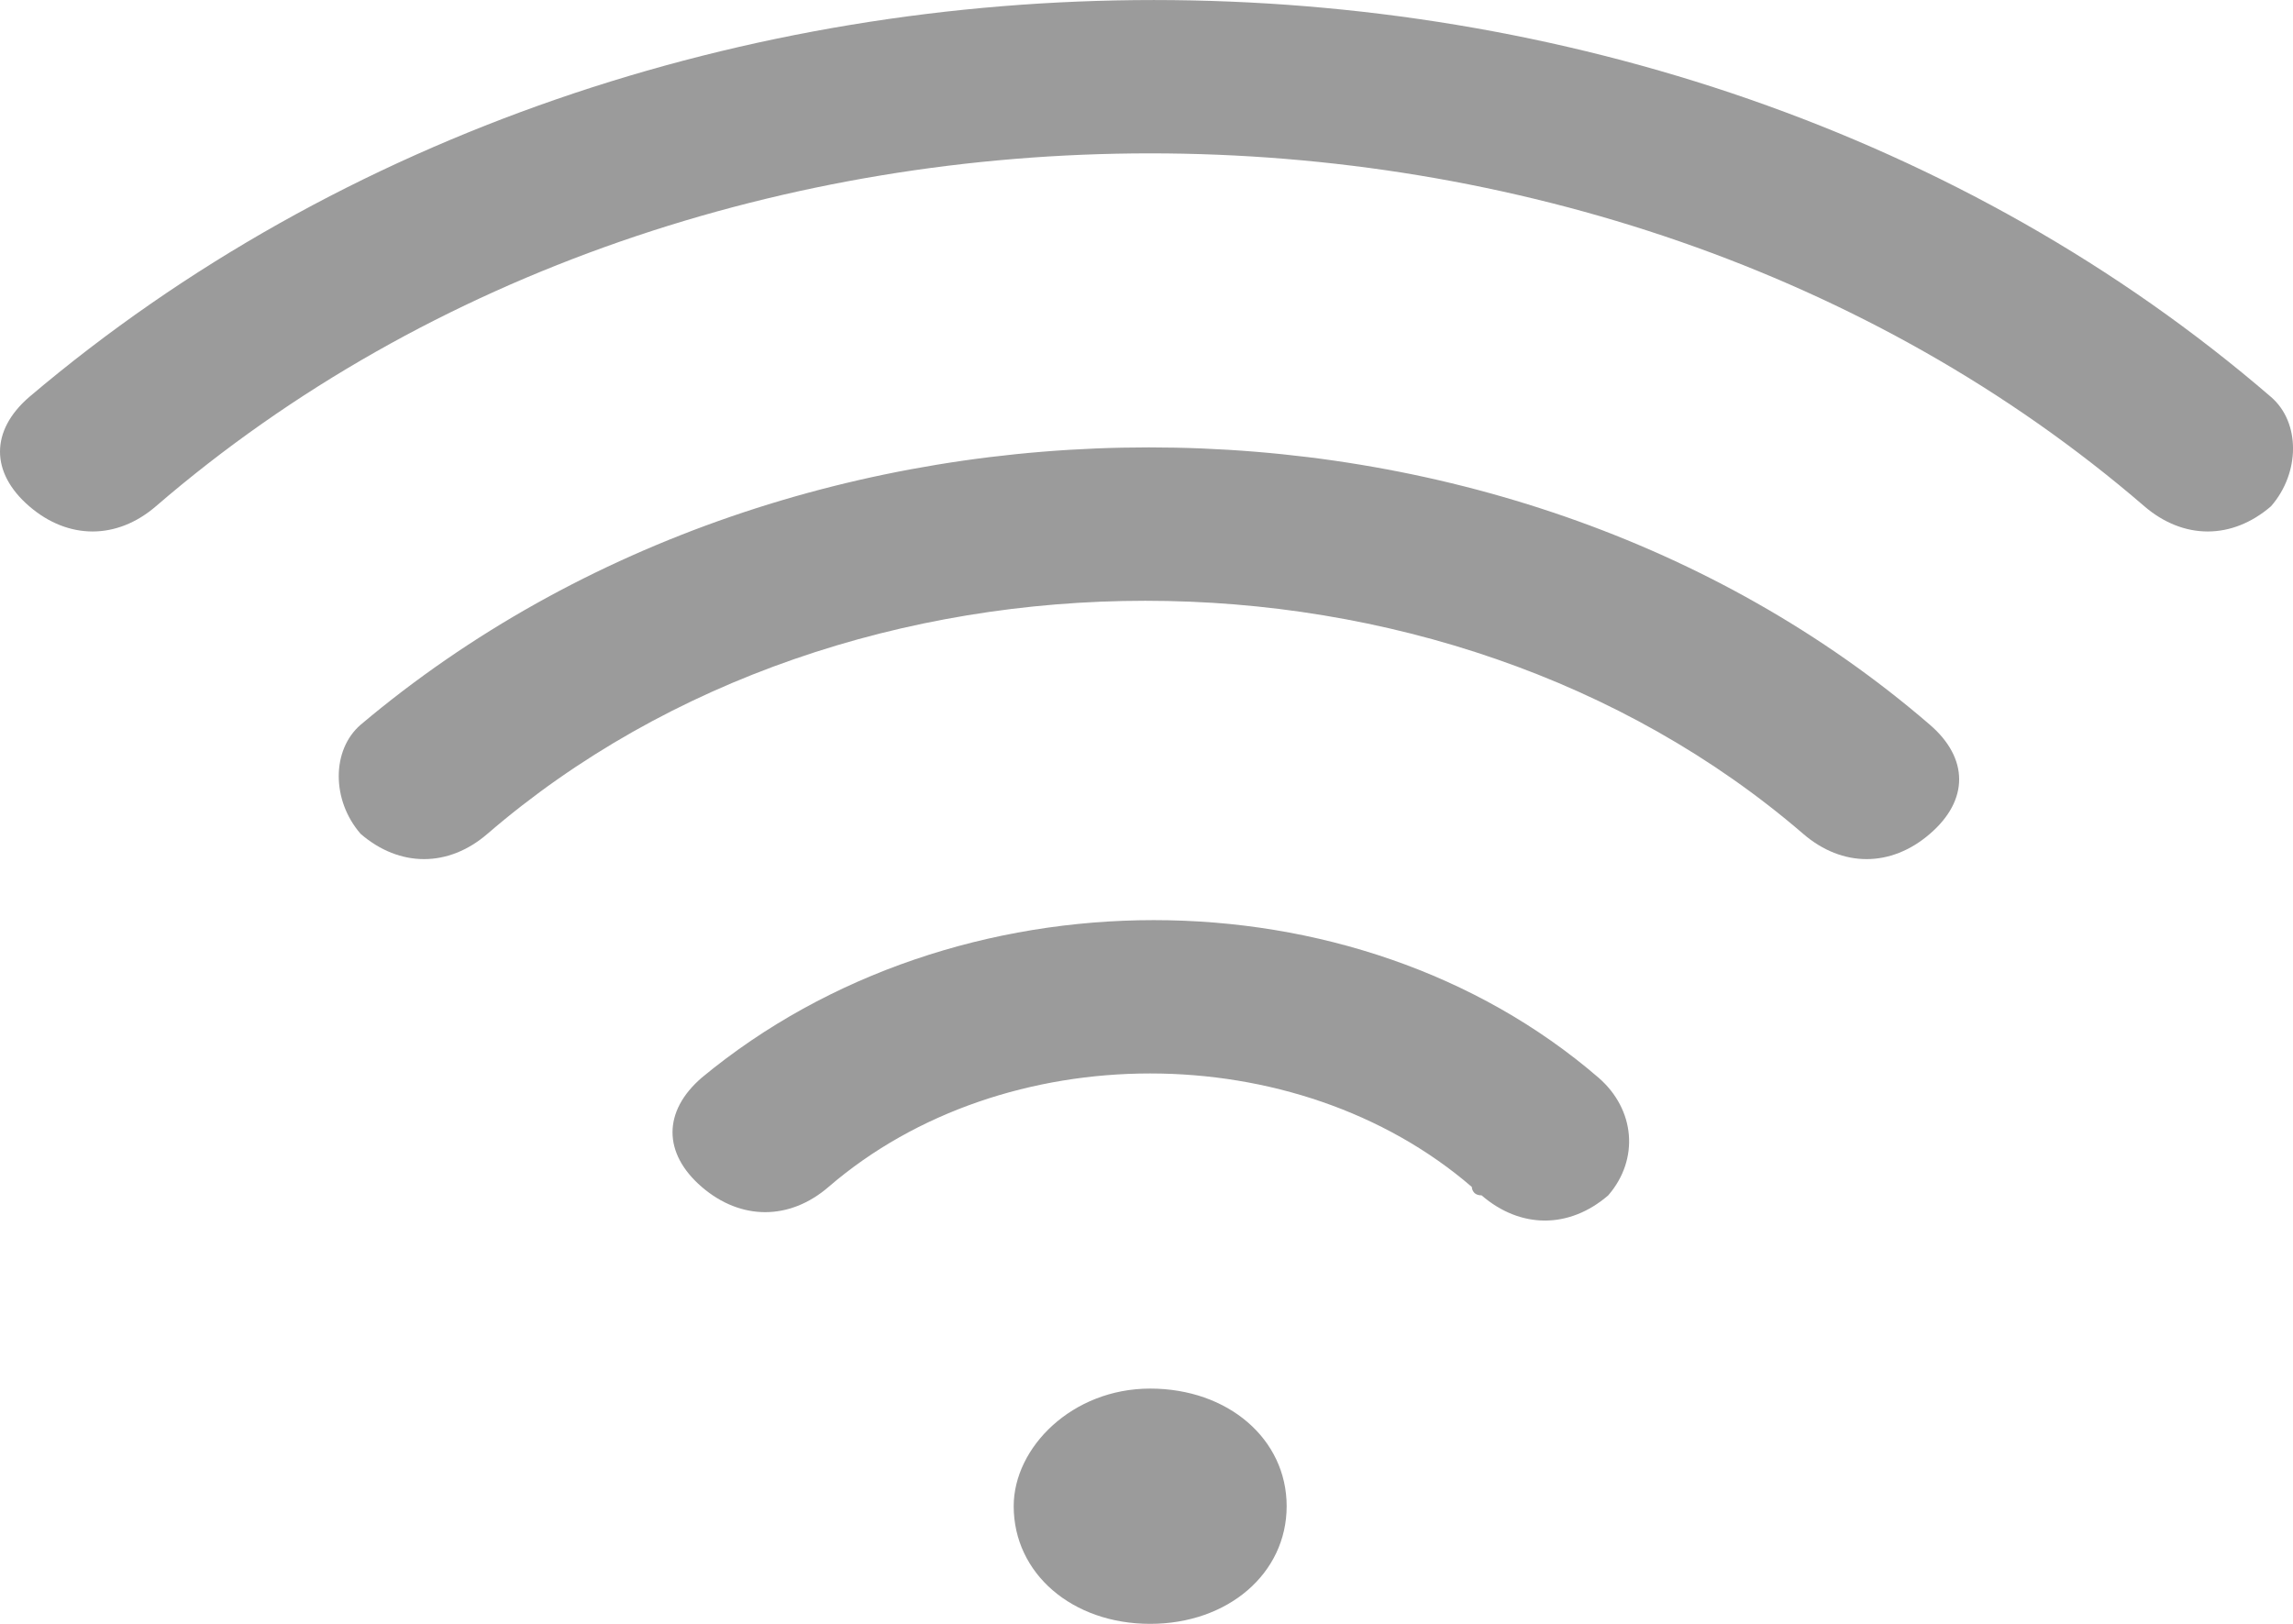 <?xml version="1.0" encoding="UTF-8"?>
<svg width="24px" height="17px" viewBox="0 0 24 17" version="1.1" xmlns="http://www.w3.org/2000/svg" xmlns:xlink="http://www.w3.org/1999/xlink">
    <!-- Generator: Sketch 52.4 (67378) - http://www.bohemiancoding.com/sketch -->
    <title>Shape</title>
    <desc>Created with Sketch.</desc>
    <g id="Page-1" stroke="none" stroke-width="1" fill="none" fill-rule="evenodd">
        <g id="首页-详情-商户详情-不同场景进入界面" transform="translate(-113, -354)" fill="#9B9B9B" fill-rule="nonzero">
            <g id="会员卡权益-copy" transform="translate(16, 340)">
                <g id="Group-3" transform="translate(10, 10)">
                    <g id="无线wifi-1" transform="translate(79, 4)">
                        <path d="M18.61,15.768 C18.61,16.473 19.222,17 20.038,17 C20.854,17 21.467,16.472 21.467,15.768 C21.467,15.065 20.854,14.537 20.038,14.537 C19.222,14.537 18.61,15.153 18.61,15.768 M24.731,11.282 C22.181,9.083 17.998,9.083 15.345,11.282 C14.937,11.634 14.937,12.074 15.345,12.426 C15.754,12.778 16.264,12.778 16.672,12.426 C18.508,10.842 21.569,10.842 23.405,12.426 C23.405,12.426 23.405,12.514 23.507,12.514 C23.915,12.866 24.425,12.866 24.833,12.514 C25.159,12.137 25.116,11.616 24.731,11.282 M11.775,7.587 C11.469,7.851 11.469,8.379 11.775,8.73 C12.183,9.082 12.693,9.082 13.101,8.73 C16.876,5.476 23.099,5.476 26.874,8.73 C27.282,9.082 27.792,9.082 28.199,8.73 C28.608,8.379 28.608,7.939 28.199,7.587 C23.711,3.716 16.365,3.716 11.775,7.587 M31.77,4.156 C25.343,-1.385 14.836,-1.385 8.306,4.156 C7.898,4.508 7.898,4.948 8.306,5.3 C8.714,5.652 9.224,5.652 9.632,5.3 C15.345,0.374 24.731,0.374 30.444,5.3 C30.853,5.652 31.362,5.652 31.77,5.3 C32.077,4.948 32.077,4.42 31.77,4.156" id="Shape"></path>
                    </g>
                </g>
            </g>
        </g>
    </g>
</svg>